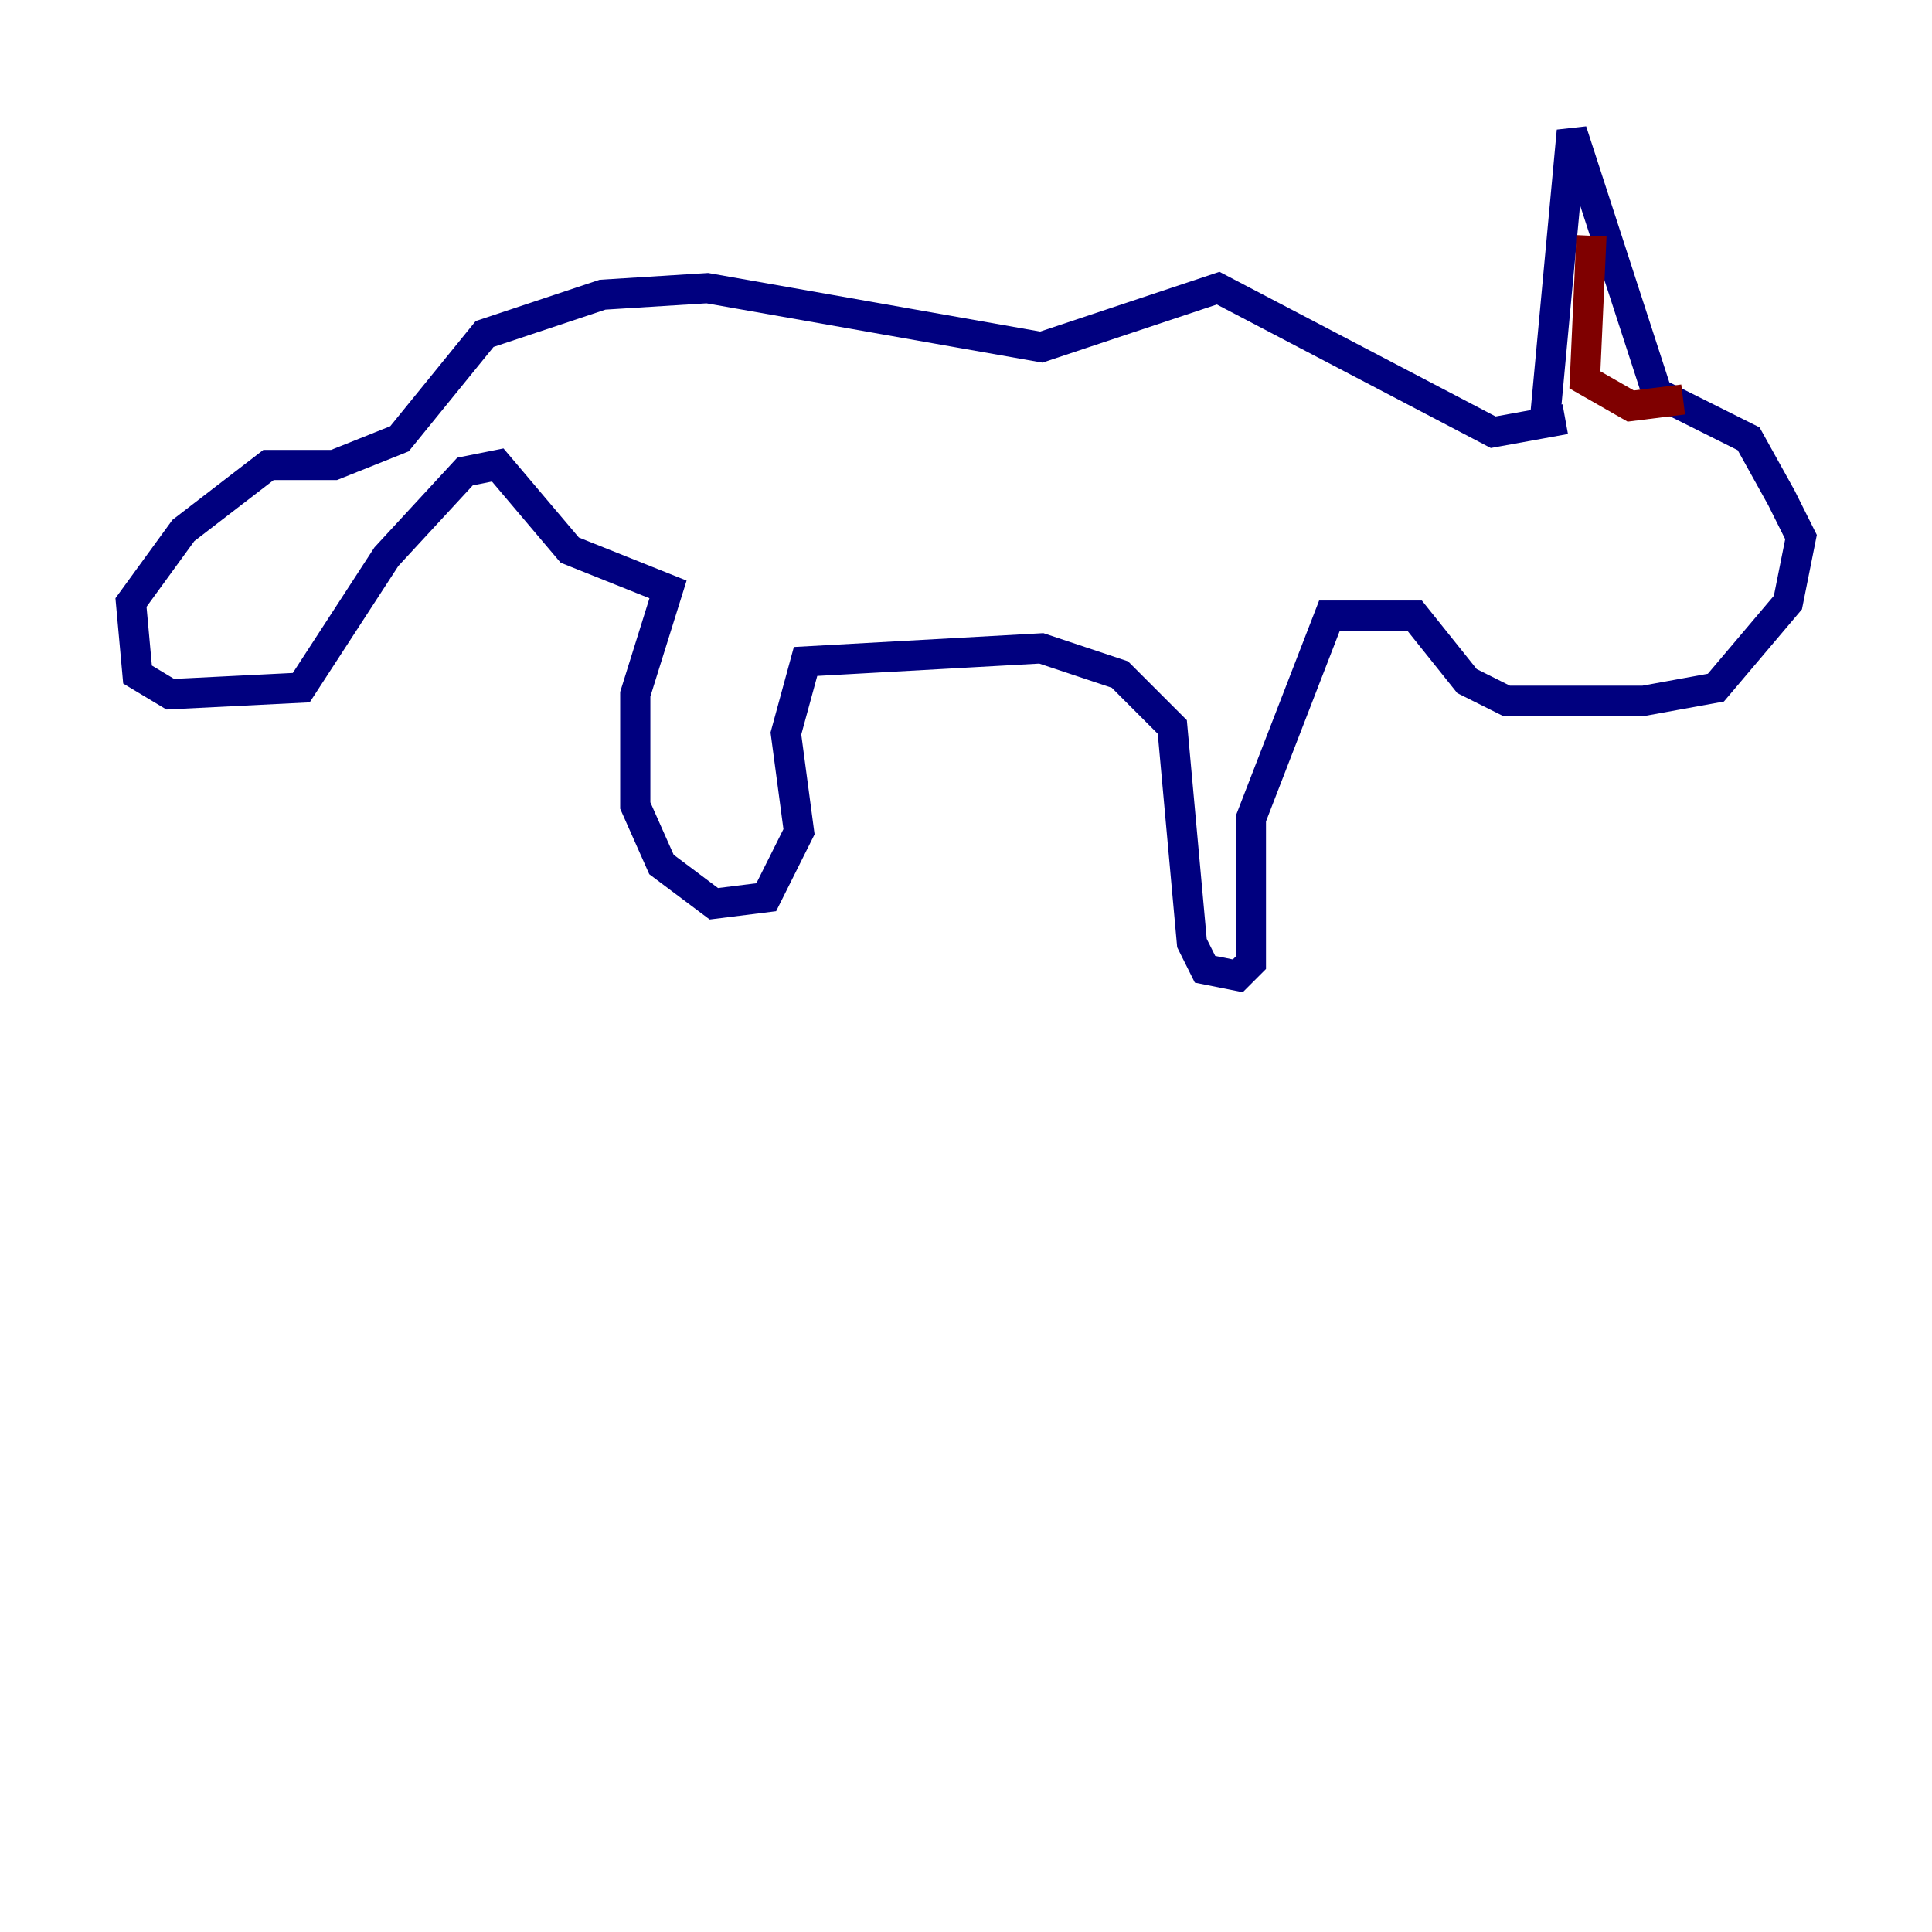 <?xml version="1.0" encoding="utf-8" ?>
<svg baseProfile="tiny" height="128" version="1.2" viewBox="0,0,128,128" width="128" xmlns="http://www.w3.org/2000/svg" xmlns:ev="http://www.w3.org/2001/xml-events" xmlns:xlink="http://www.w3.org/1999/xlink"><defs /><polyline fill="none" points="102.4,27.336 104.136,8.678 109.776,26.034 115.851,29.071 118.02,32.976 119.322,35.58 118.454,39.919 113.681,45.559 108.909,46.427 99.797,46.427 97.193,45.125 93.722,40.786 88.081,40.786 82.875,54.237 82.875,63.783 82.007,64.651 79.837,64.217 78.969,62.481 77.668,48.163 74.197,44.691 68.99,42.956 53.37,43.824 52.068,48.597 52.936,55.105 50.766,59.444 47.295,59.878 43.824,57.275 42.088,53.37 42.088,45.993 44.258,39.051 37.749,36.447 32.976,30.807 30.807,31.241 25.6,36.881 19.959,45.559 11.281,45.993 9.112,44.691 8.678,39.919 12.149,35.146 17.79,30.807 22.129,30.807 26.468,29.071 32.108,22.129 39.919,19.525 46.861,19.091 68.99,22.997 80.705,19.091 98.929,28.637 103.702,27.77" stroke="#00007f" stroke-width="2" /><polyline fill="none" points="105.437,15.62 105.003,25.166 108.041,26.902 111.512,26.468" stroke="#7f0000" stroke-width="2" /></svg>